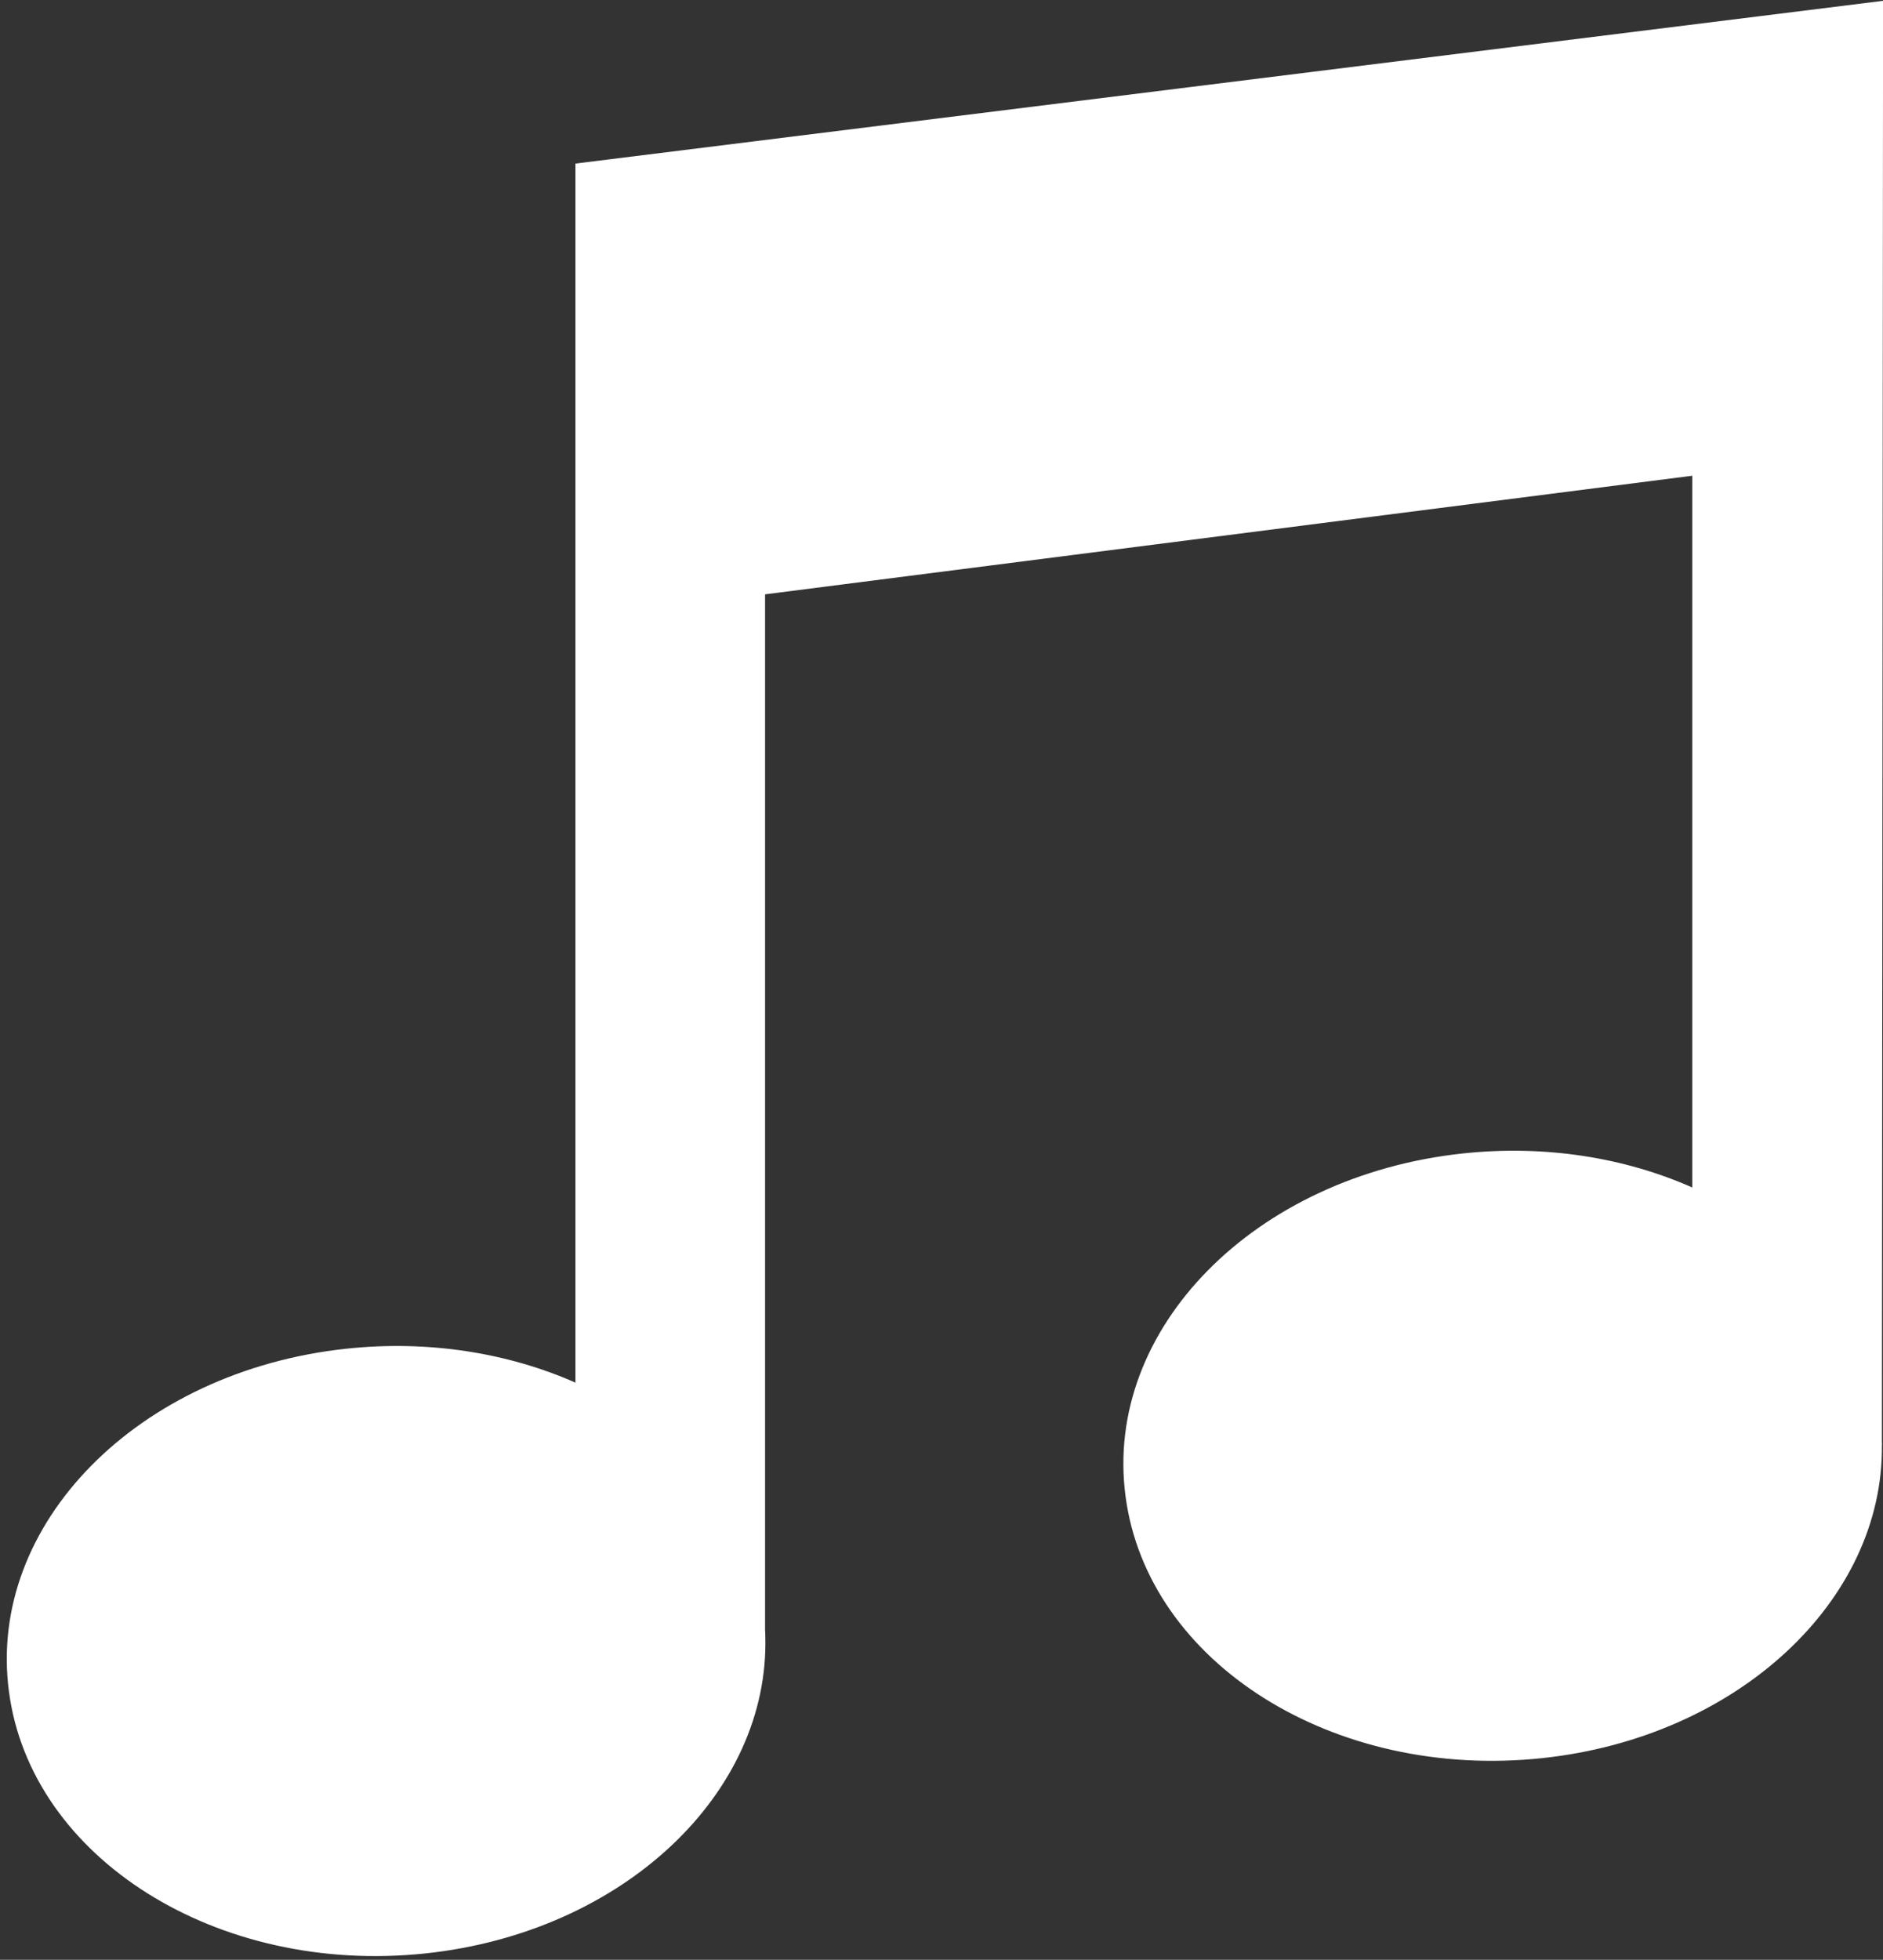 <?xml version="1.0" encoding="UTF-8" standalone="no"?>
<!DOCTYPE svg PUBLIC "-//W3C//DTD SVG 1.1//EN" "http://www.w3.org/Graphics/SVG/1.1/DTD/svg11.dtd">
<svg width="100%" height="100%" viewBox="0 0 422 439" version="1.1" xmlns="http://www.w3.org/2000/svg" xmlns:xlink="http://www.w3.org/1999/xlink" xml:space="preserve" style="fill-rule:evenodd;clip-rule:evenodd;stroke-linejoin:round;stroke-miterlimit:1.414;">
    <rect x="0" y="0" width="422" height="439" fill="#333333" stroke="none"/>
    <g transform="matrix(1,0,0,1,-40,-32)">
        <g id="Music-Icon" transform="matrix(5.266,0,0,5.266,-11074,-1109.78)">
            <path d="M2135.01,275.635L2135.01,223.779L2190.66,216.856L2190.61,278.154C2190.61,278.206 2190.62,278.256 2190.61,278.304C2190.68,284.898 2184.49,290.718 2176.16,291.608C2167.29,292.555 2159.35,287.565 2158.42,280.462C2157.48,273.359 2163.91,266.833 2172.78,265.886C2176.31,265.509 2179.69,266.072 2182.54,267.334L2182.54,237.058L2143.08,242.103L2143.08,286.165C2143.09,286.254 2143.09,286.337 2143.09,286.415C2143.28,293.089 2137.06,299.015 2128.64,299.914C2119.78,300.861 2111.83,295.871 2110.9,288.768C2109.96,281.665 2116.39,275.139 2125.26,274.192C2128.78,273.816 2132.16,274.377 2135.01,275.635Z" style="fill:white;"/>
        </g>
    </g>
</svg>
